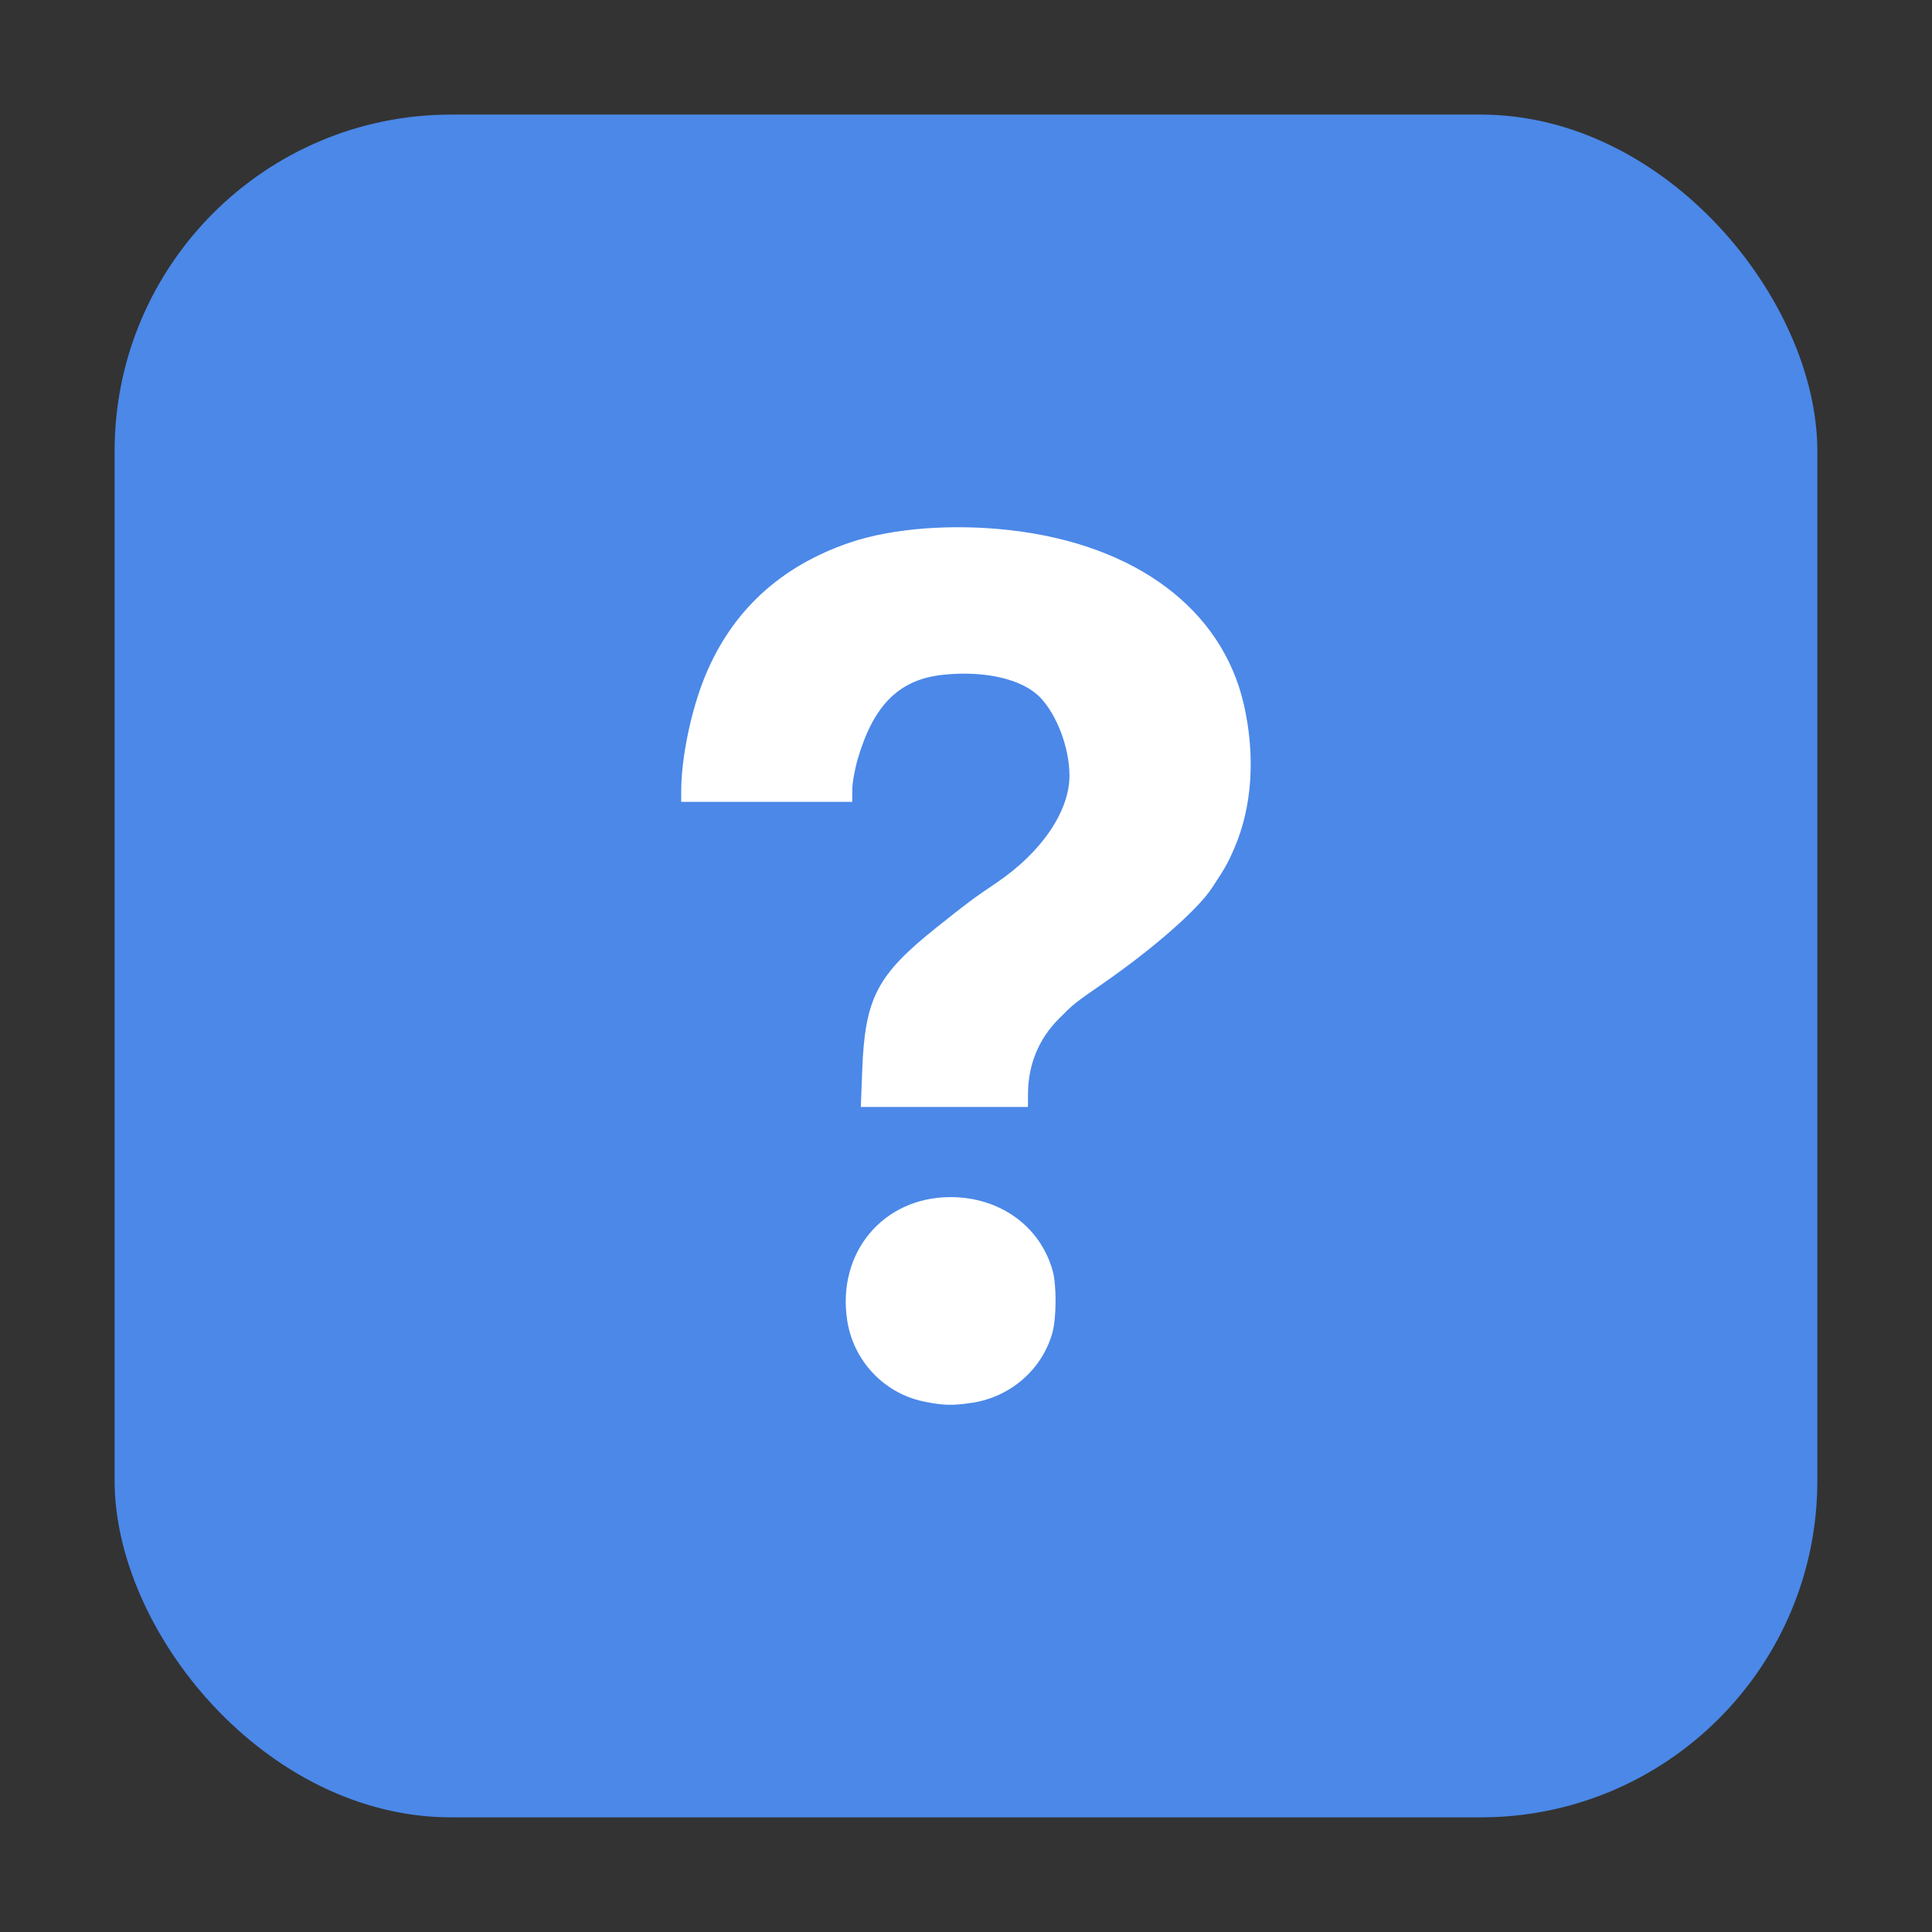 <?xml version="1.0" encoding="UTF-8" standalone="no"?>
<svg
   xmlns:dc="http://purl.org/dc/elements/1.1/"
   xmlns:cc="http://creativecommons.org/ns#"
   xmlns:rdf="http://www.w3.org/1999/02/22-rdf-syntax-ns#"
   xmlns:svg="http://www.w3.org/2000/svg"
   xmlns="http://www.w3.org/2000/svg"
   xmlns:sodipodi="http://sodipodi.sourceforge.net/DTD/sodipodi-0.dtd"
   xmlns:inkscape="http://www.inkscape.org/namespaces/inkscape"
   height="32"
   width="32"
   version="1"
   id="svg14"
   sodipodi:docname="help-contextual.svg"
   inkscape:version="0.92.2 2405546, 2018-03-11">
  <rect width="100%" height="100%" fill="#333333" stroke="none"/>
  <defs
     id="defs18" />
  <sodipodi:namedview
     pagecolor="#ffffff"
     bordercolor="#666666"
     borderopacity="1"
     objecttolerance="10"
     gridtolerance="10"
     guidetolerance="10"
     inkscape:pageopacity="0"
     inkscape:pageshadow="2"
     inkscape:window-width="1680"
     inkscape:window-height="972"
     id="namedview16"
     showgrid="false"
     inkscape:zoom="7.375"
     inkscape:cx="6.1546124"
     inkscape:cy="-0.80714627"
     inkscape:window-x="0"
     inkscape:window-y="0"
     inkscape:window-maximized="1"
     inkscape:current-layer="svg14" />
  <rect
     style="opacity:1;fill:#4b88e8;fill-opacity:1;fill-rule:evenodd;stroke:none;stroke-width:1.035;stroke-linecap:round;stroke-linejoin:bevel;stroke-miterlimit:4;stroke-dasharray:none;stroke-dashoffset:0;stroke-opacity:1"
     id="rect4497-3-3"
     width="28.203"
     height="28.203"
     x="1.898"
     y="1.898"
     ry="5.575" />
  <path
     style="fill:#ffffff;stroke-width:0.038"
     d="m 16.108,23.234 c 0.64,-0.102 1.158,-0.558 1.325,-1.166 0.065,-0.238 0.068,-0.786 0.004,-1.015 -0.205,-0.741 -0.874,-1.225 -1.693,-1.225 -1.117,0 -1.887,0.921 -1.711,2.047 0.103,0.662 0.605,1.196 1.252,1.335 0.327,0.07 0.5,0.075 0.823,0.023 z m 0.919,-5.108 c 0,-0.485 0.173,-0.912 0.507,-1.248 0.25,-0.252 0.257,-0.258 0.734,-0.588 0.819,-0.567 1.564,-1.218 1.799,-1.573 0.225,-0.34 0.269,-0.417 0.378,-0.67 0.295,-0.682 0.351,-1.525 0.158,-2.374 -0.36,-1.582 -1.79,-2.652 -3.866,-2.891 -0.959,-0.11 -1.958,-0.034 -2.659,0.204 -1.156,0.393 -1.963,1.14 -2.405,2.227 -0.228,0.56 -0.389,1.34 -0.39,1.886 l -2.09e-4,0.182 h 1.417 1.417 v -0.204 c 0,-0.112 0.043,-0.349 0.096,-0.526 0.264,-0.886 0.69,-1.301 1.412,-1.375 0.695,-0.072 1.312,0.073 1.604,0.376 0.277,0.288 0.483,0.834 0.485,1.289 0.003,0.591 -0.461,1.275 -1.204,1.777 -0.394,0.266 -0.473,0.325 -0.997,0.743 -0.989,0.789 -1.187,1.17 -1.232,2.371 l -0.023,0.603 h 1.384 1.384 z"
     id="path856"
     inkscape:connector-curvature="0"
     sodipodi:nodetypes="scssscscsscsssssccccsssscssscccc" />
</svg>
